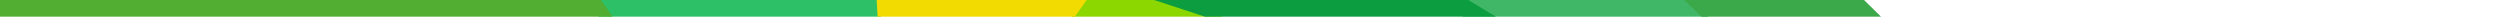 <svg width="3000" height="20" xmlns="http://www.w3.org/2000/svg" style="background:#91be3e"><g fill="none" fill-rule="evenodd"><path fill="#2DC066" d="M718 0h339v20H718z"/><path fill="#8CD700" d="M1286 0h180v20h-180z"/><path fill="#40B667" d="M1755 0h295v20h-295z"/><path fill="#3BA849" d="M2021 0h215.856l20.326 20h-215.305"/><path fill="#0C9D40" d="M1385 0h376.91l33.205 20h-349.313"/><path fill="#F1DB00" d="M1052 0h251.96l-14.026 20h-236.847"/><path fill="#52AE32" d="M0 0h721l14.062 20H0"/></g></svg>